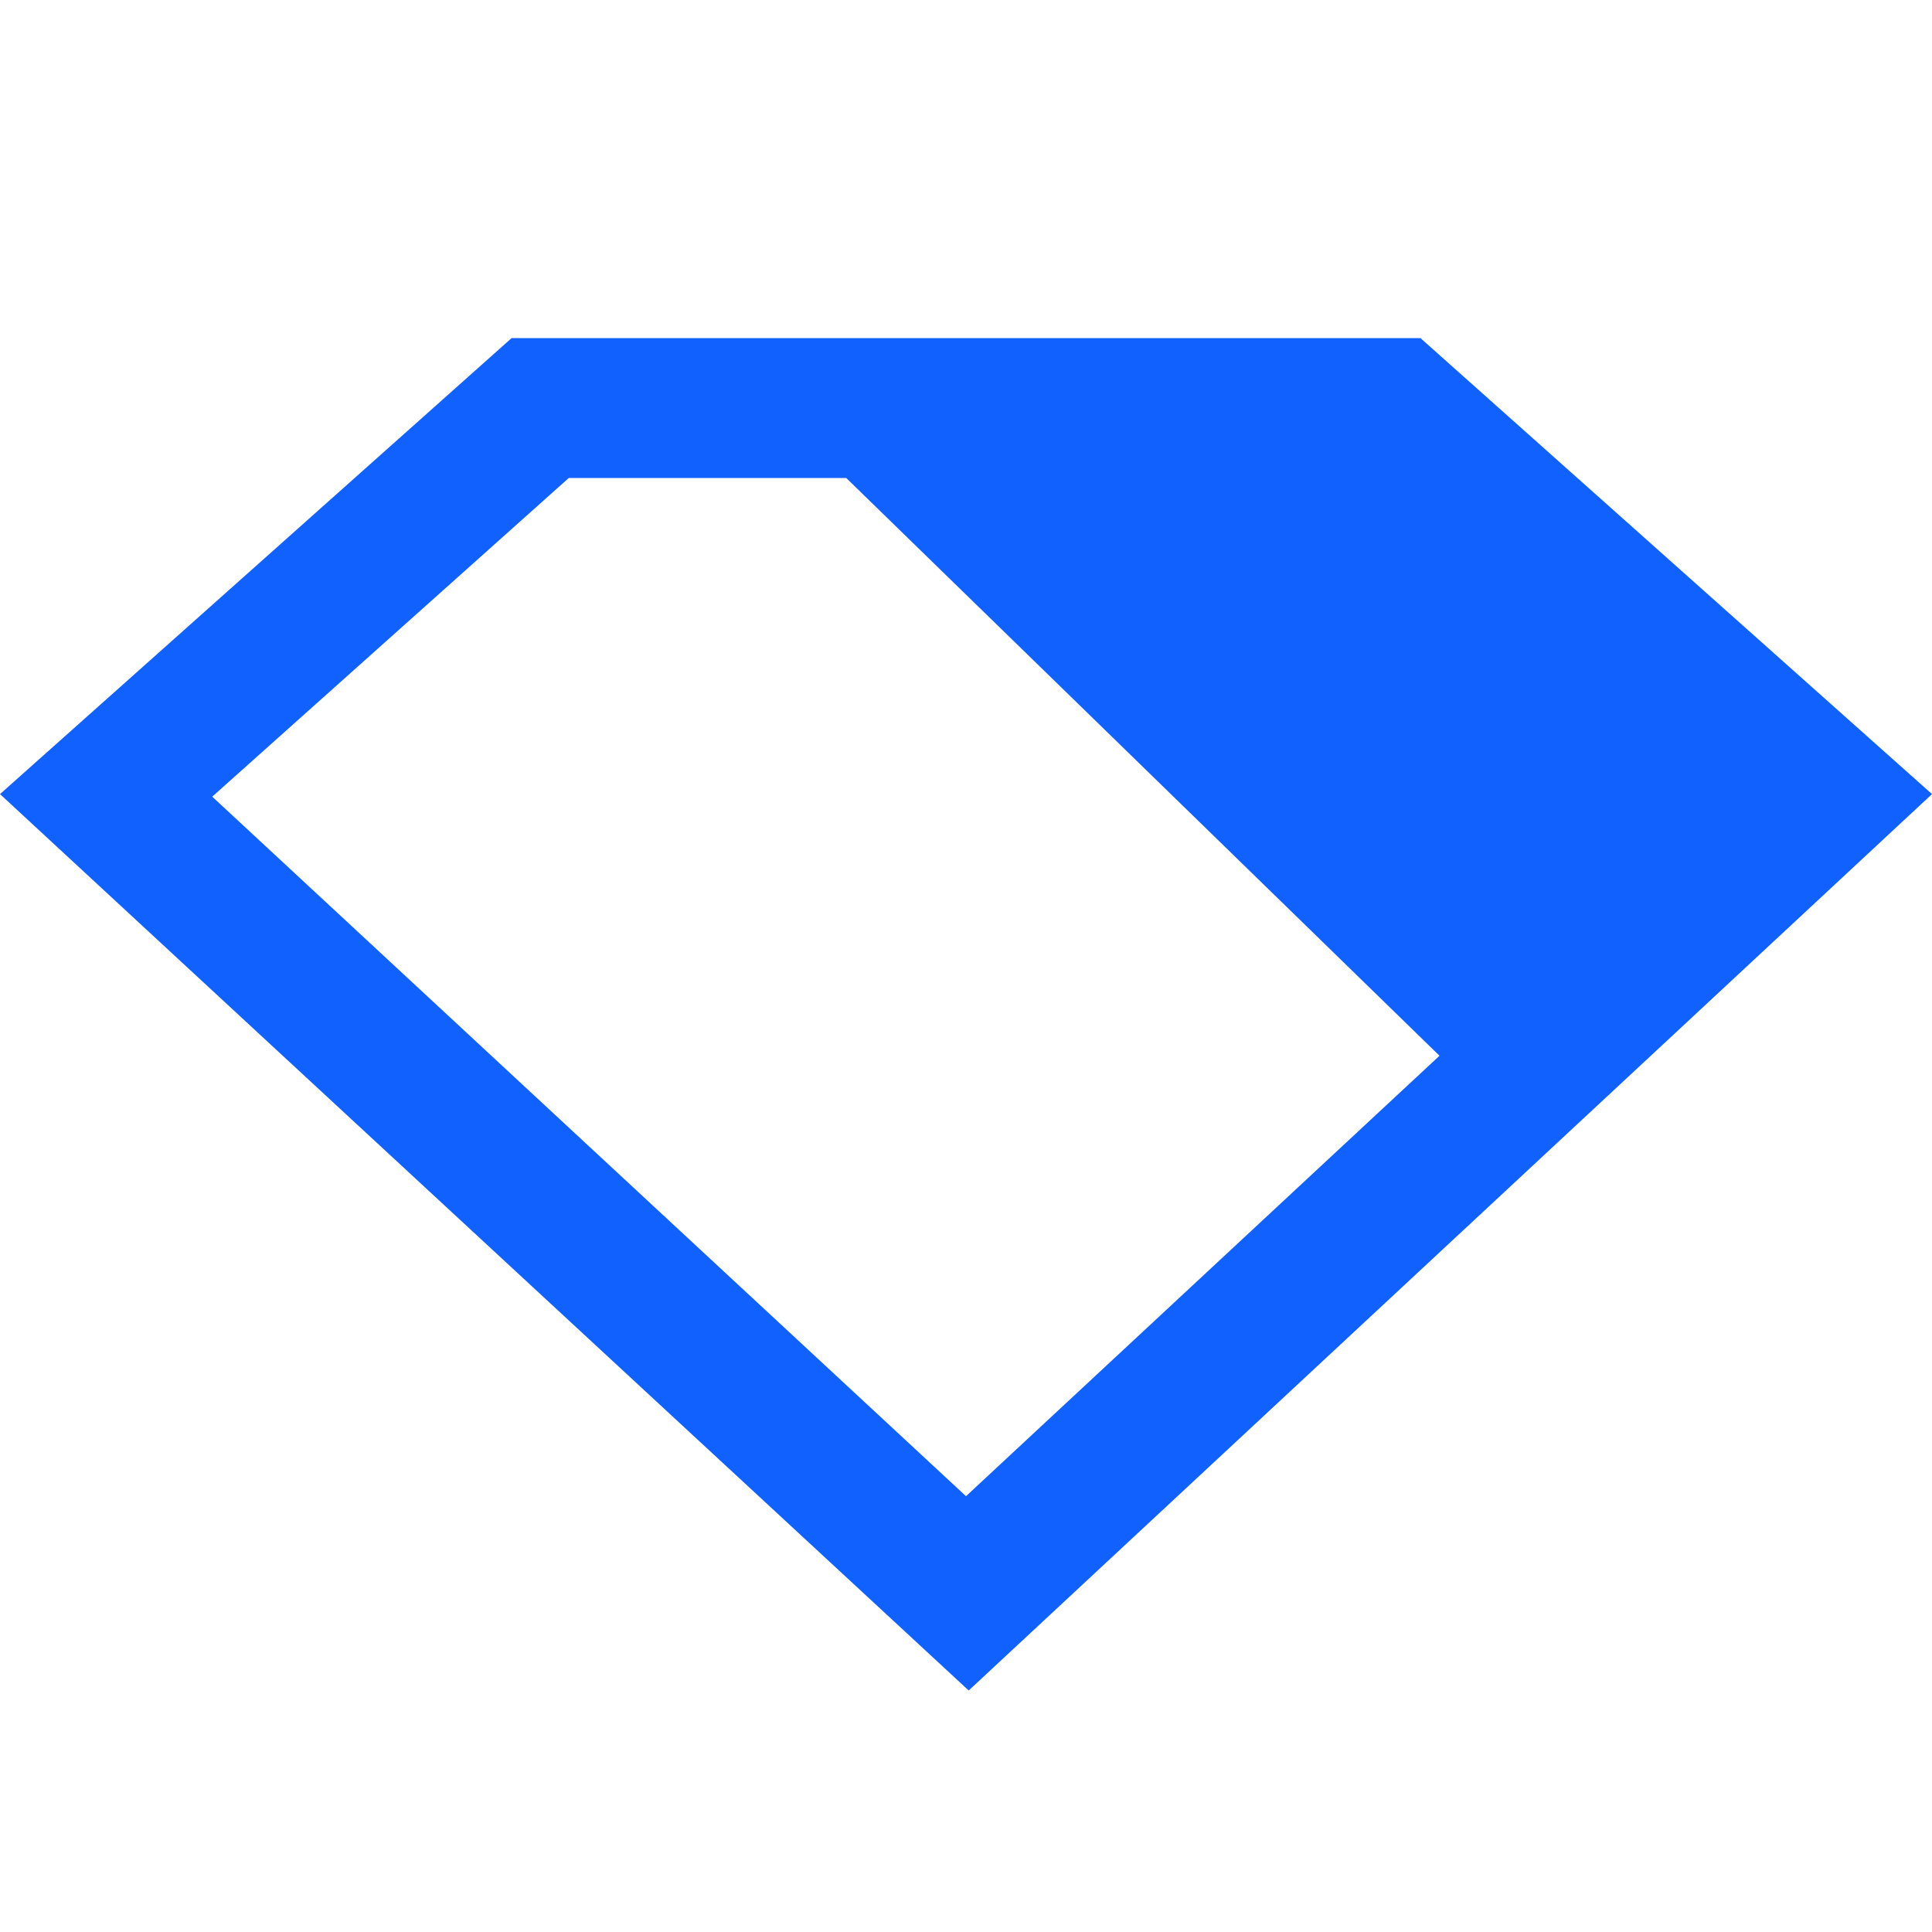 <svg viewBox="0 0 40 40" fill="none" xmlns="http://www.w3.org/2000/svg">
<path fill-rule="evenodd" clip-rule="evenodd" d="M0 16.441L10.592 7H29.409L40 16.441L20.056 35L0 16.441ZM11.775 9.897H17.521L29.803 21.858L20 30.977L4.394 16.494L11.775 9.897Z" fill="#1161FE"/>
</svg>

